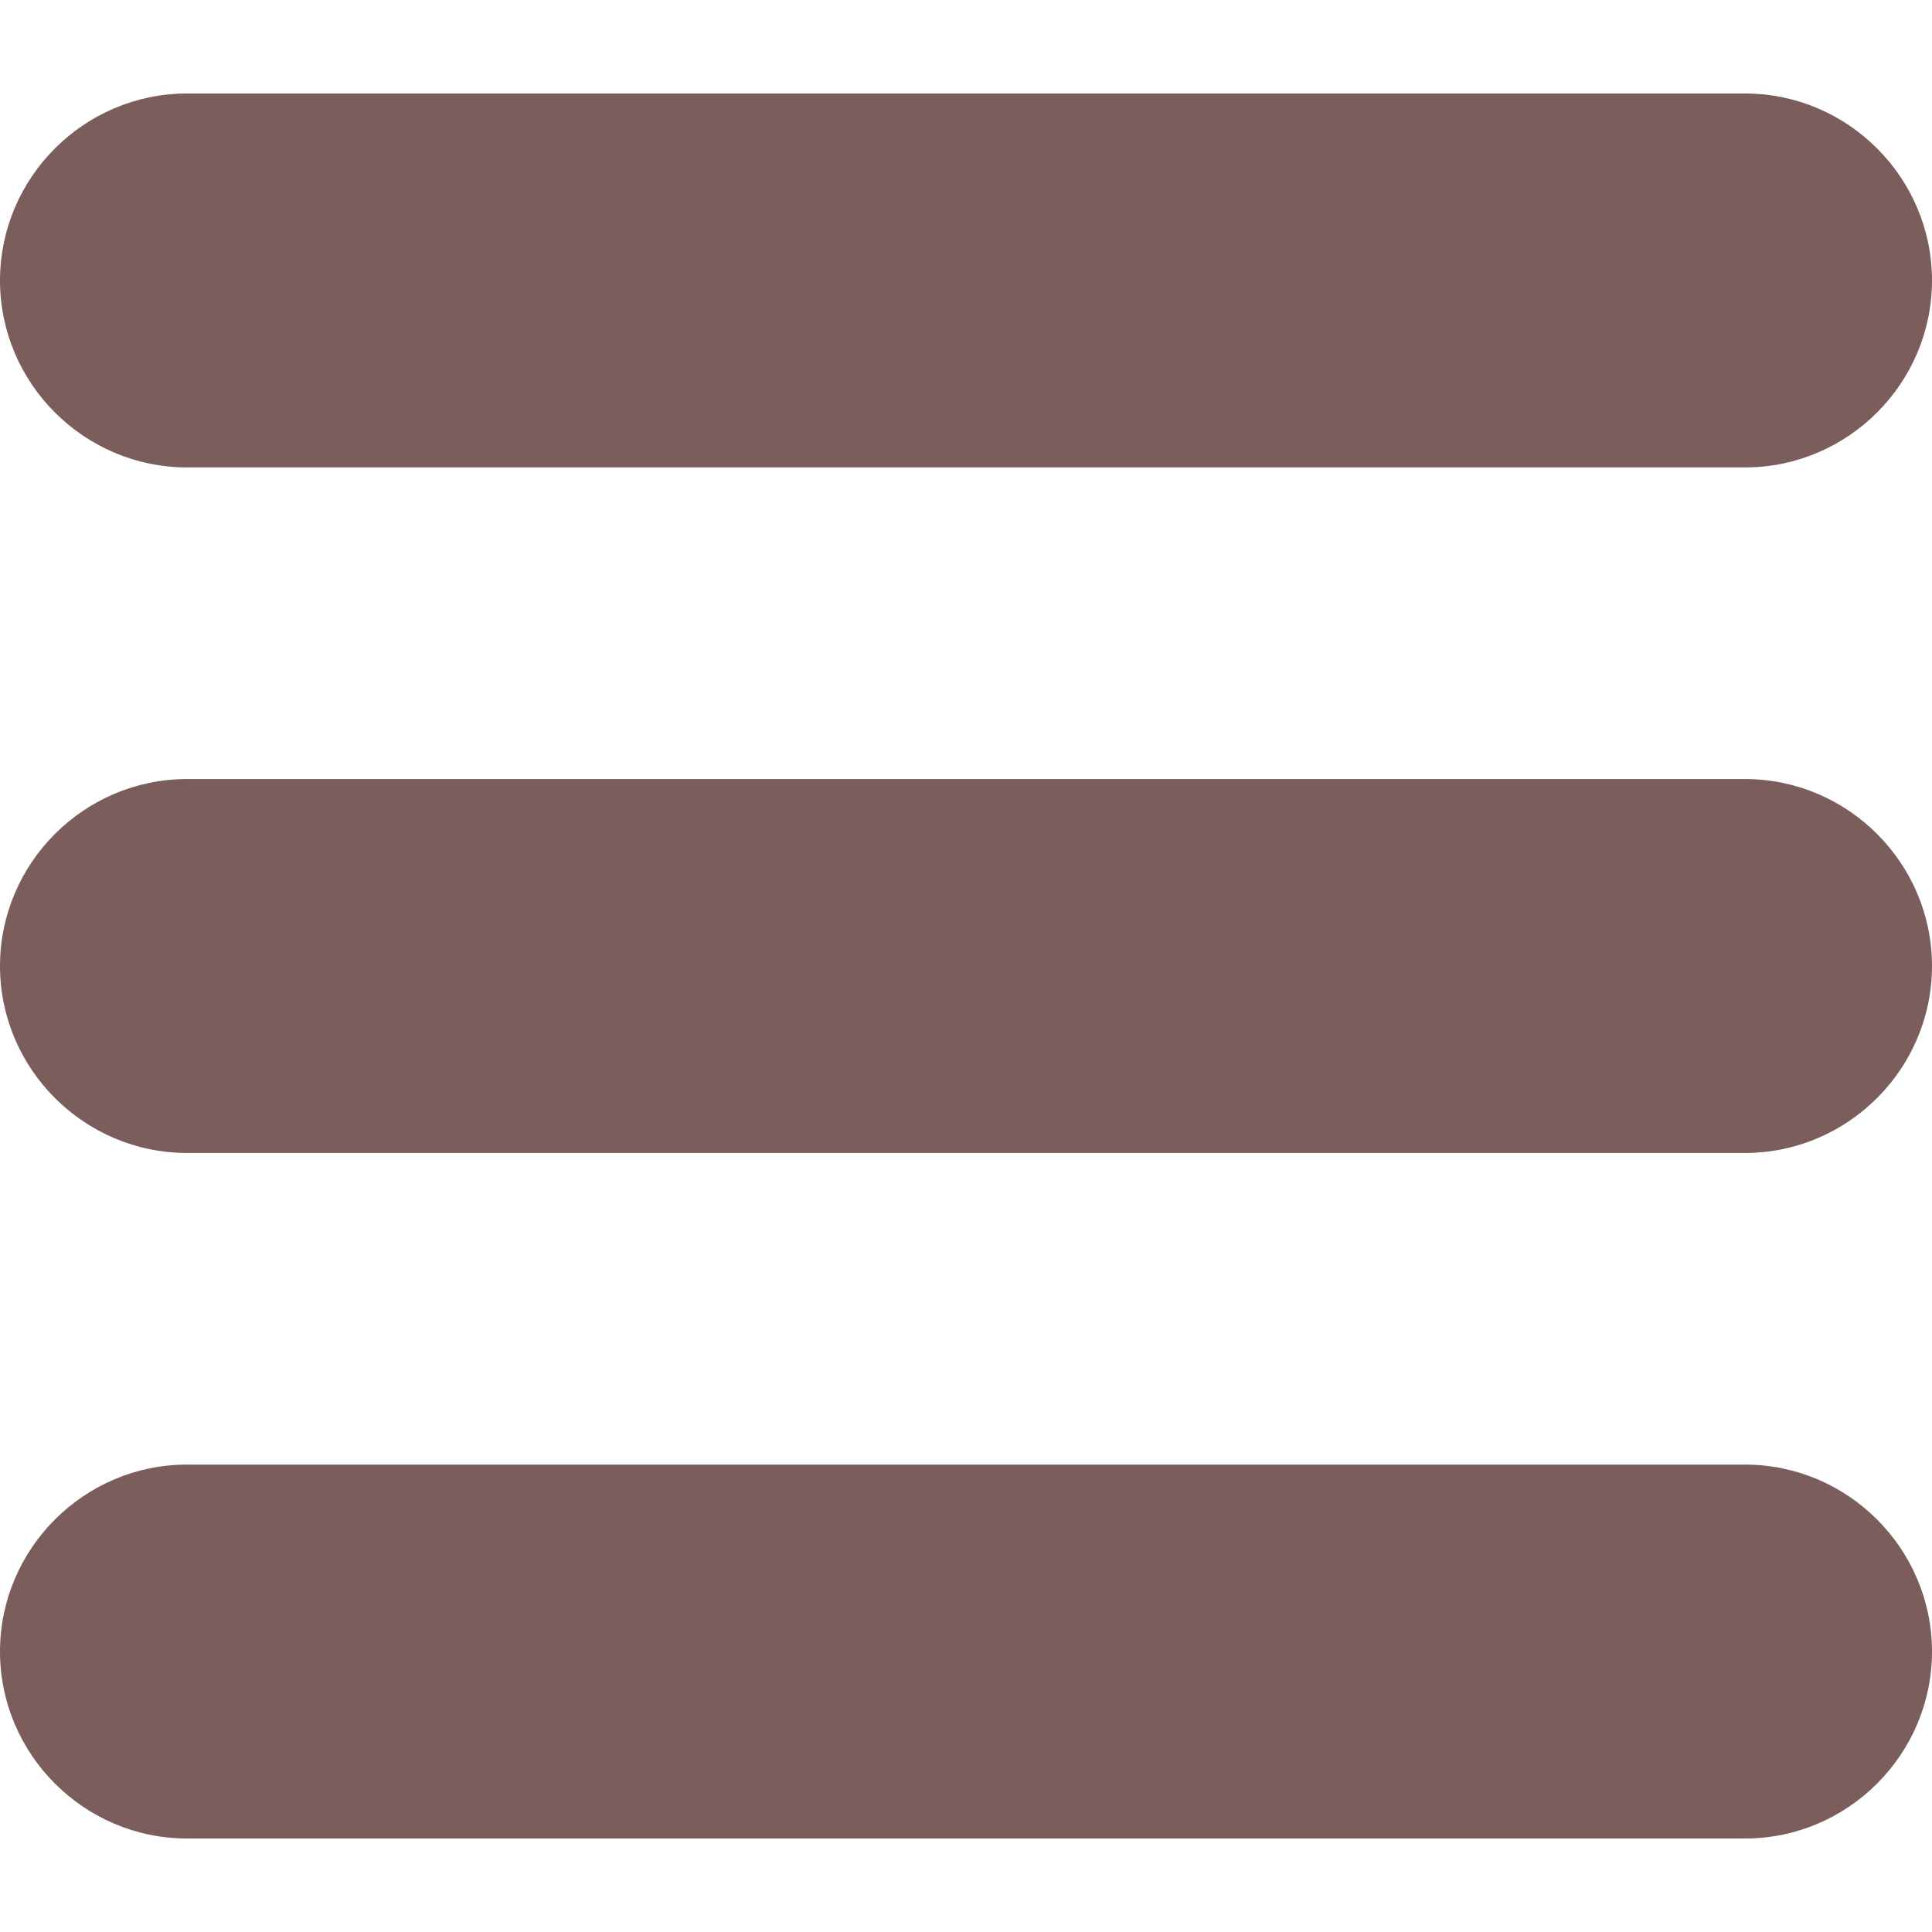 <svg width="43" height="43" viewBox="0 0 43 43" fill="none" xmlns="http://www.w3.org/2000/svg">
<path d="M38.839 2.081H4.161C1.873 2.081 0 3.953 0 6.242C0 8.531 1.873 10.403 4.161 10.403H38.839C41.127 10.403 43 8.531 43 6.242C43 3.953 41.127 2.081 38.839 2.081Z" fill="#7B5E5C"/>
<path d="M38.839 17.339H4.161C1.873 17.339 0 19.211 0 21.5C0 23.789 1.873 25.661 4.161 25.661H38.839C41.127 25.661 43 23.789 43 21.5C43 19.211 41.127 17.339 38.839 17.339Z" fill="#7B5E5C"/>
<path d="M38.839 32.597H4.161C1.873 32.597 0 34.469 0 36.758C0 39.047 1.873 40.919 4.161 40.919H38.839C41.127 40.919 43 39.047 43 36.758C43 34.469 41.127 32.597 38.839 32.597Z" fill="#7B5E5C"/>
</svg>
